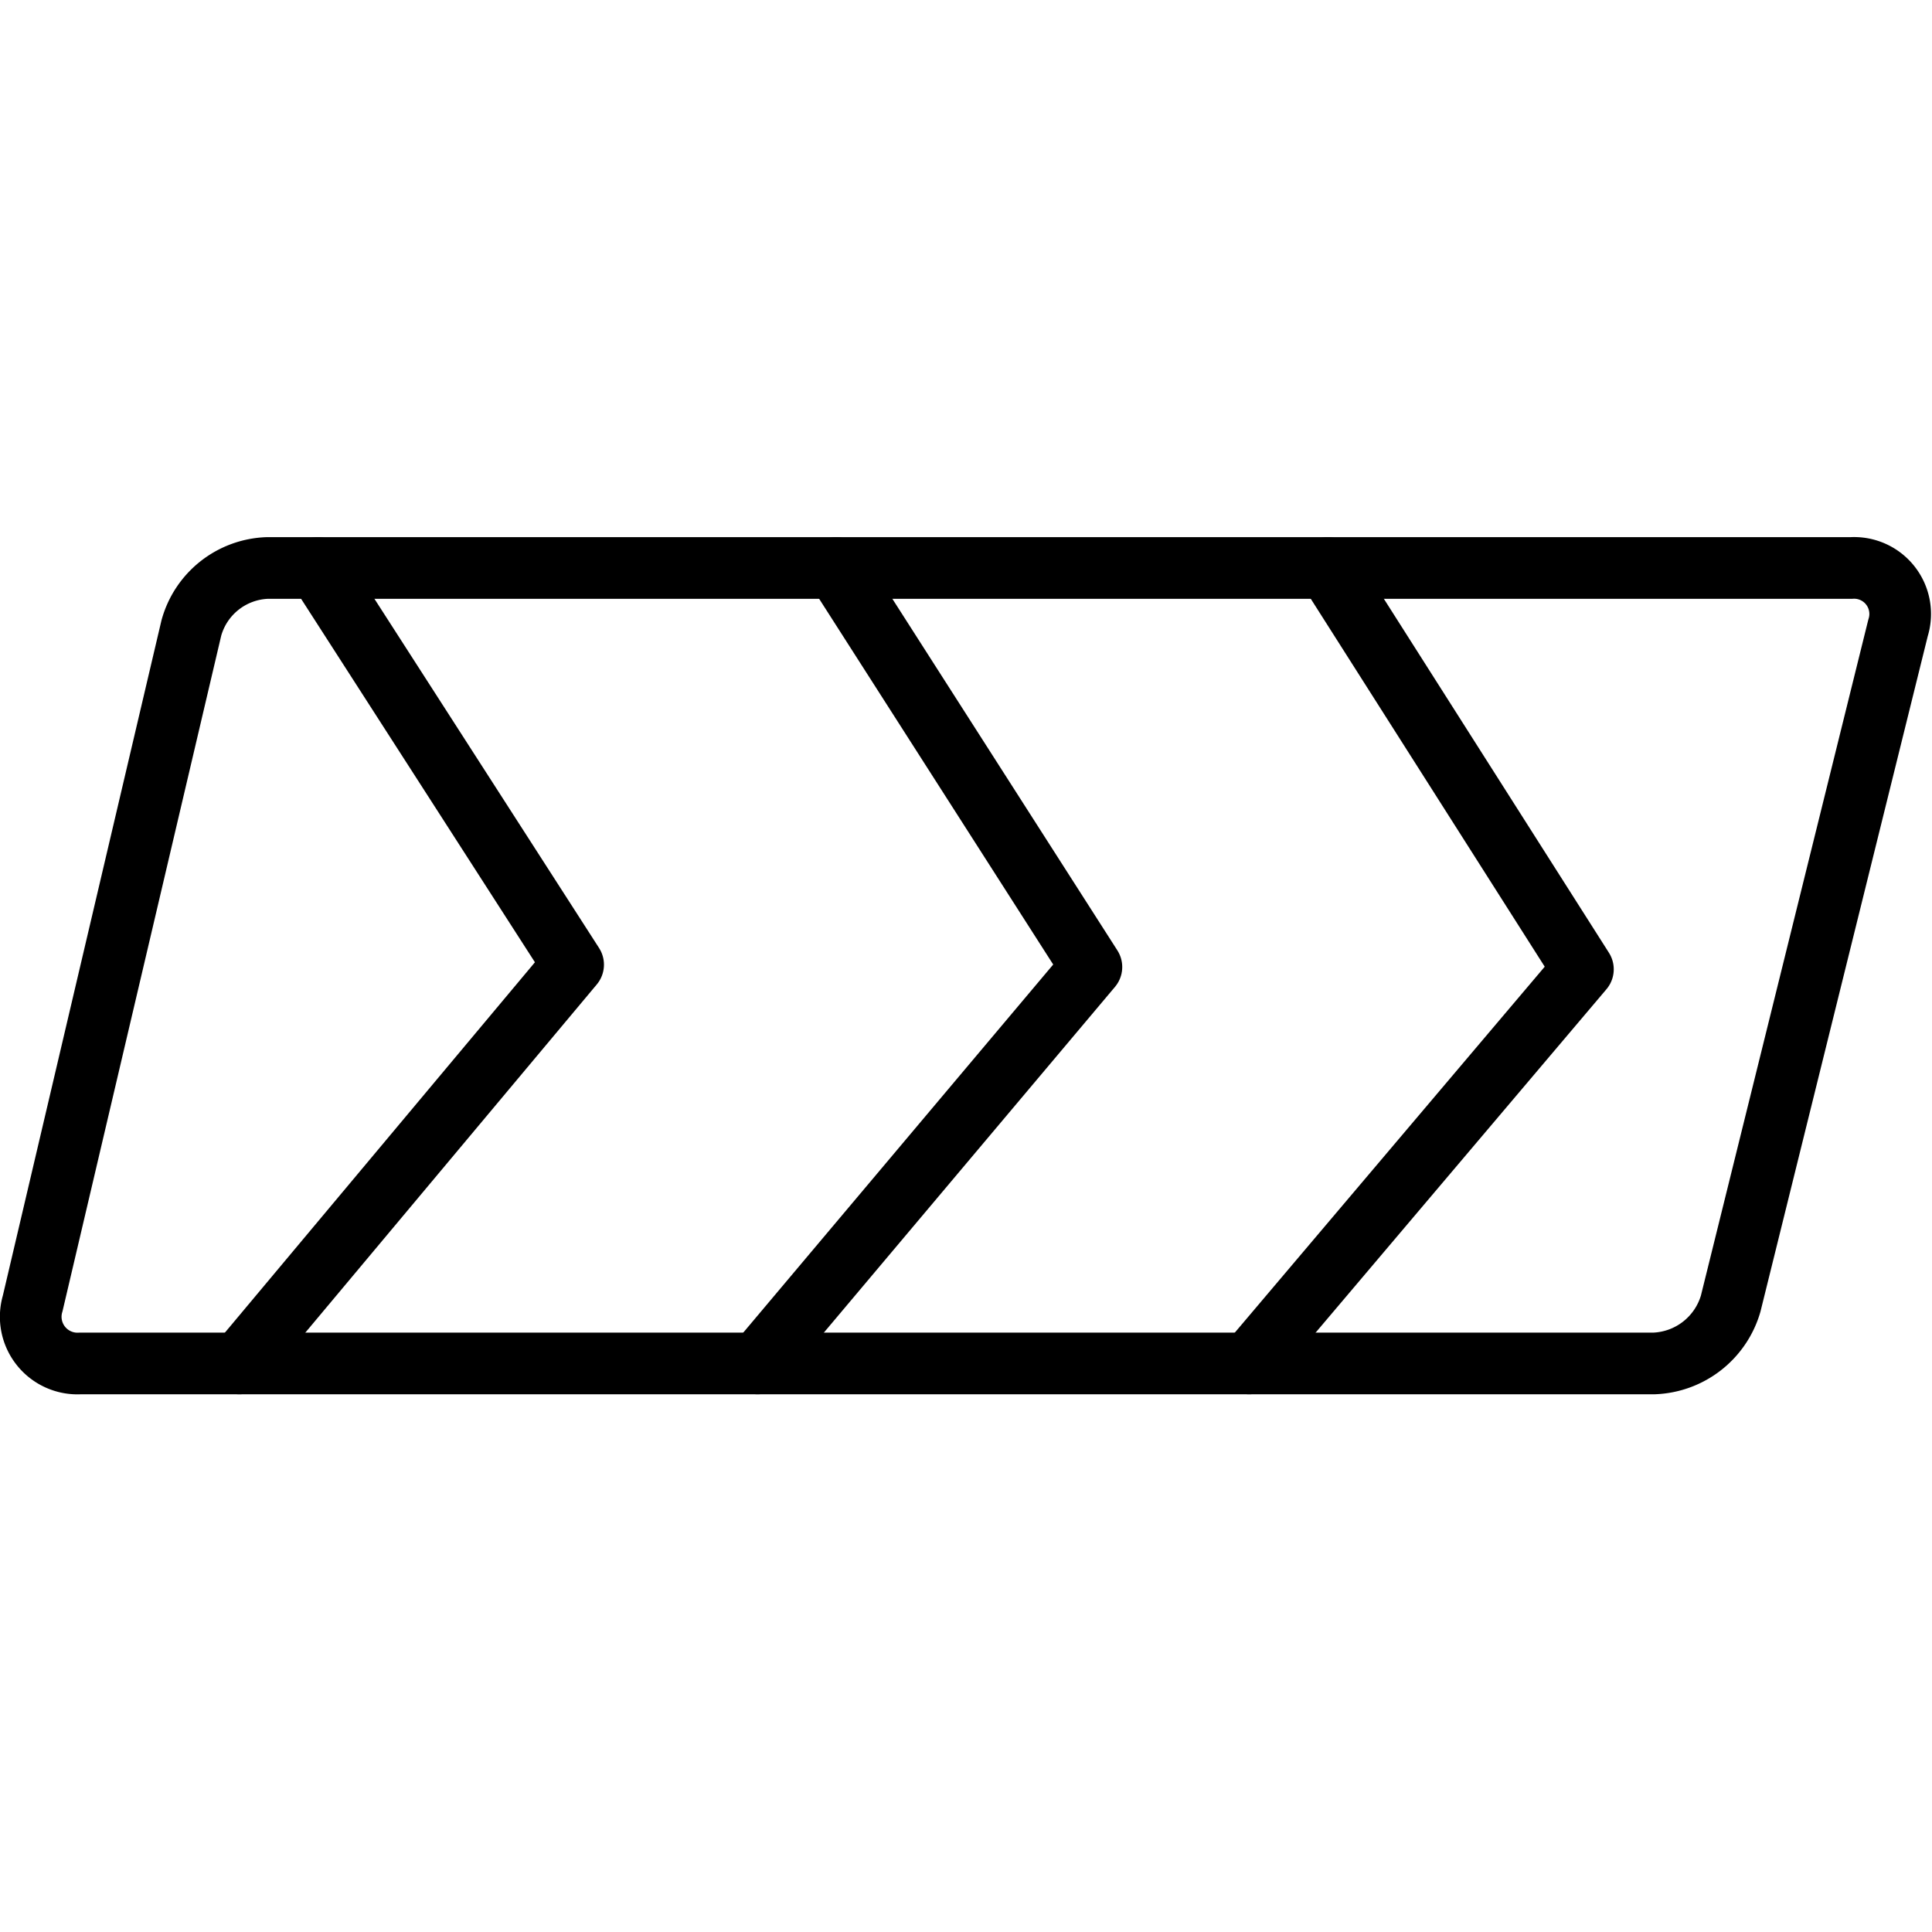 <svg xmlns="http://www.w3.org/2000/svg" width="24" height="24" viewBox="0 0 24 24"> <g transform="translate(0.0 6.672) scale(0.383)">
  
  <g
     id="line"
     transform="translate(-4.498,-23.098)">
    <path
       fill="none"
       stroke="#000"
       stroke-linecap="round"
       stroke-linejoin="round"
       stroke-width="2"
       d="m 10.704,26.047 a 2.654,2.654 0 0 1 2.457,-1.947 h 51.38 a 1.494,1.494 0 0 1 1.519,1.941 L 60.632,47.958 A 2.694,2.694 0 0 1 58.151,49.9 H 7.101 A 1.516,1.516 0 0 1 5.558,47.953 Z"
       id="path2" />
    <polyline
       fill="none"
       stroke="#000"
       stroke-linecap="round"
       stroke-linejoin="round"
       stroke-width="2"
       points="14.81 24.1 23.087 36.966 12.26 49.9"
       id="polyline4" />
    <polyline
       fill="none"
       stroke="#000"
       stroke-linecap="round"
       stroke-linejoin="round"
       stroke-width="2"
       points="31.614 24.1 39.897 37.042 29.07 49.9"
       id="polyline6" />
    <polyline
       fill="none"
       stroke="#000"
       stroke-linecap="round"
       stroke-linejoin="round"
       stroke-width="2"
       points="47.562 24.1 55.839 37.116 45.012 49.9"
       id="polyline8" />
  </g>
</g></svg>